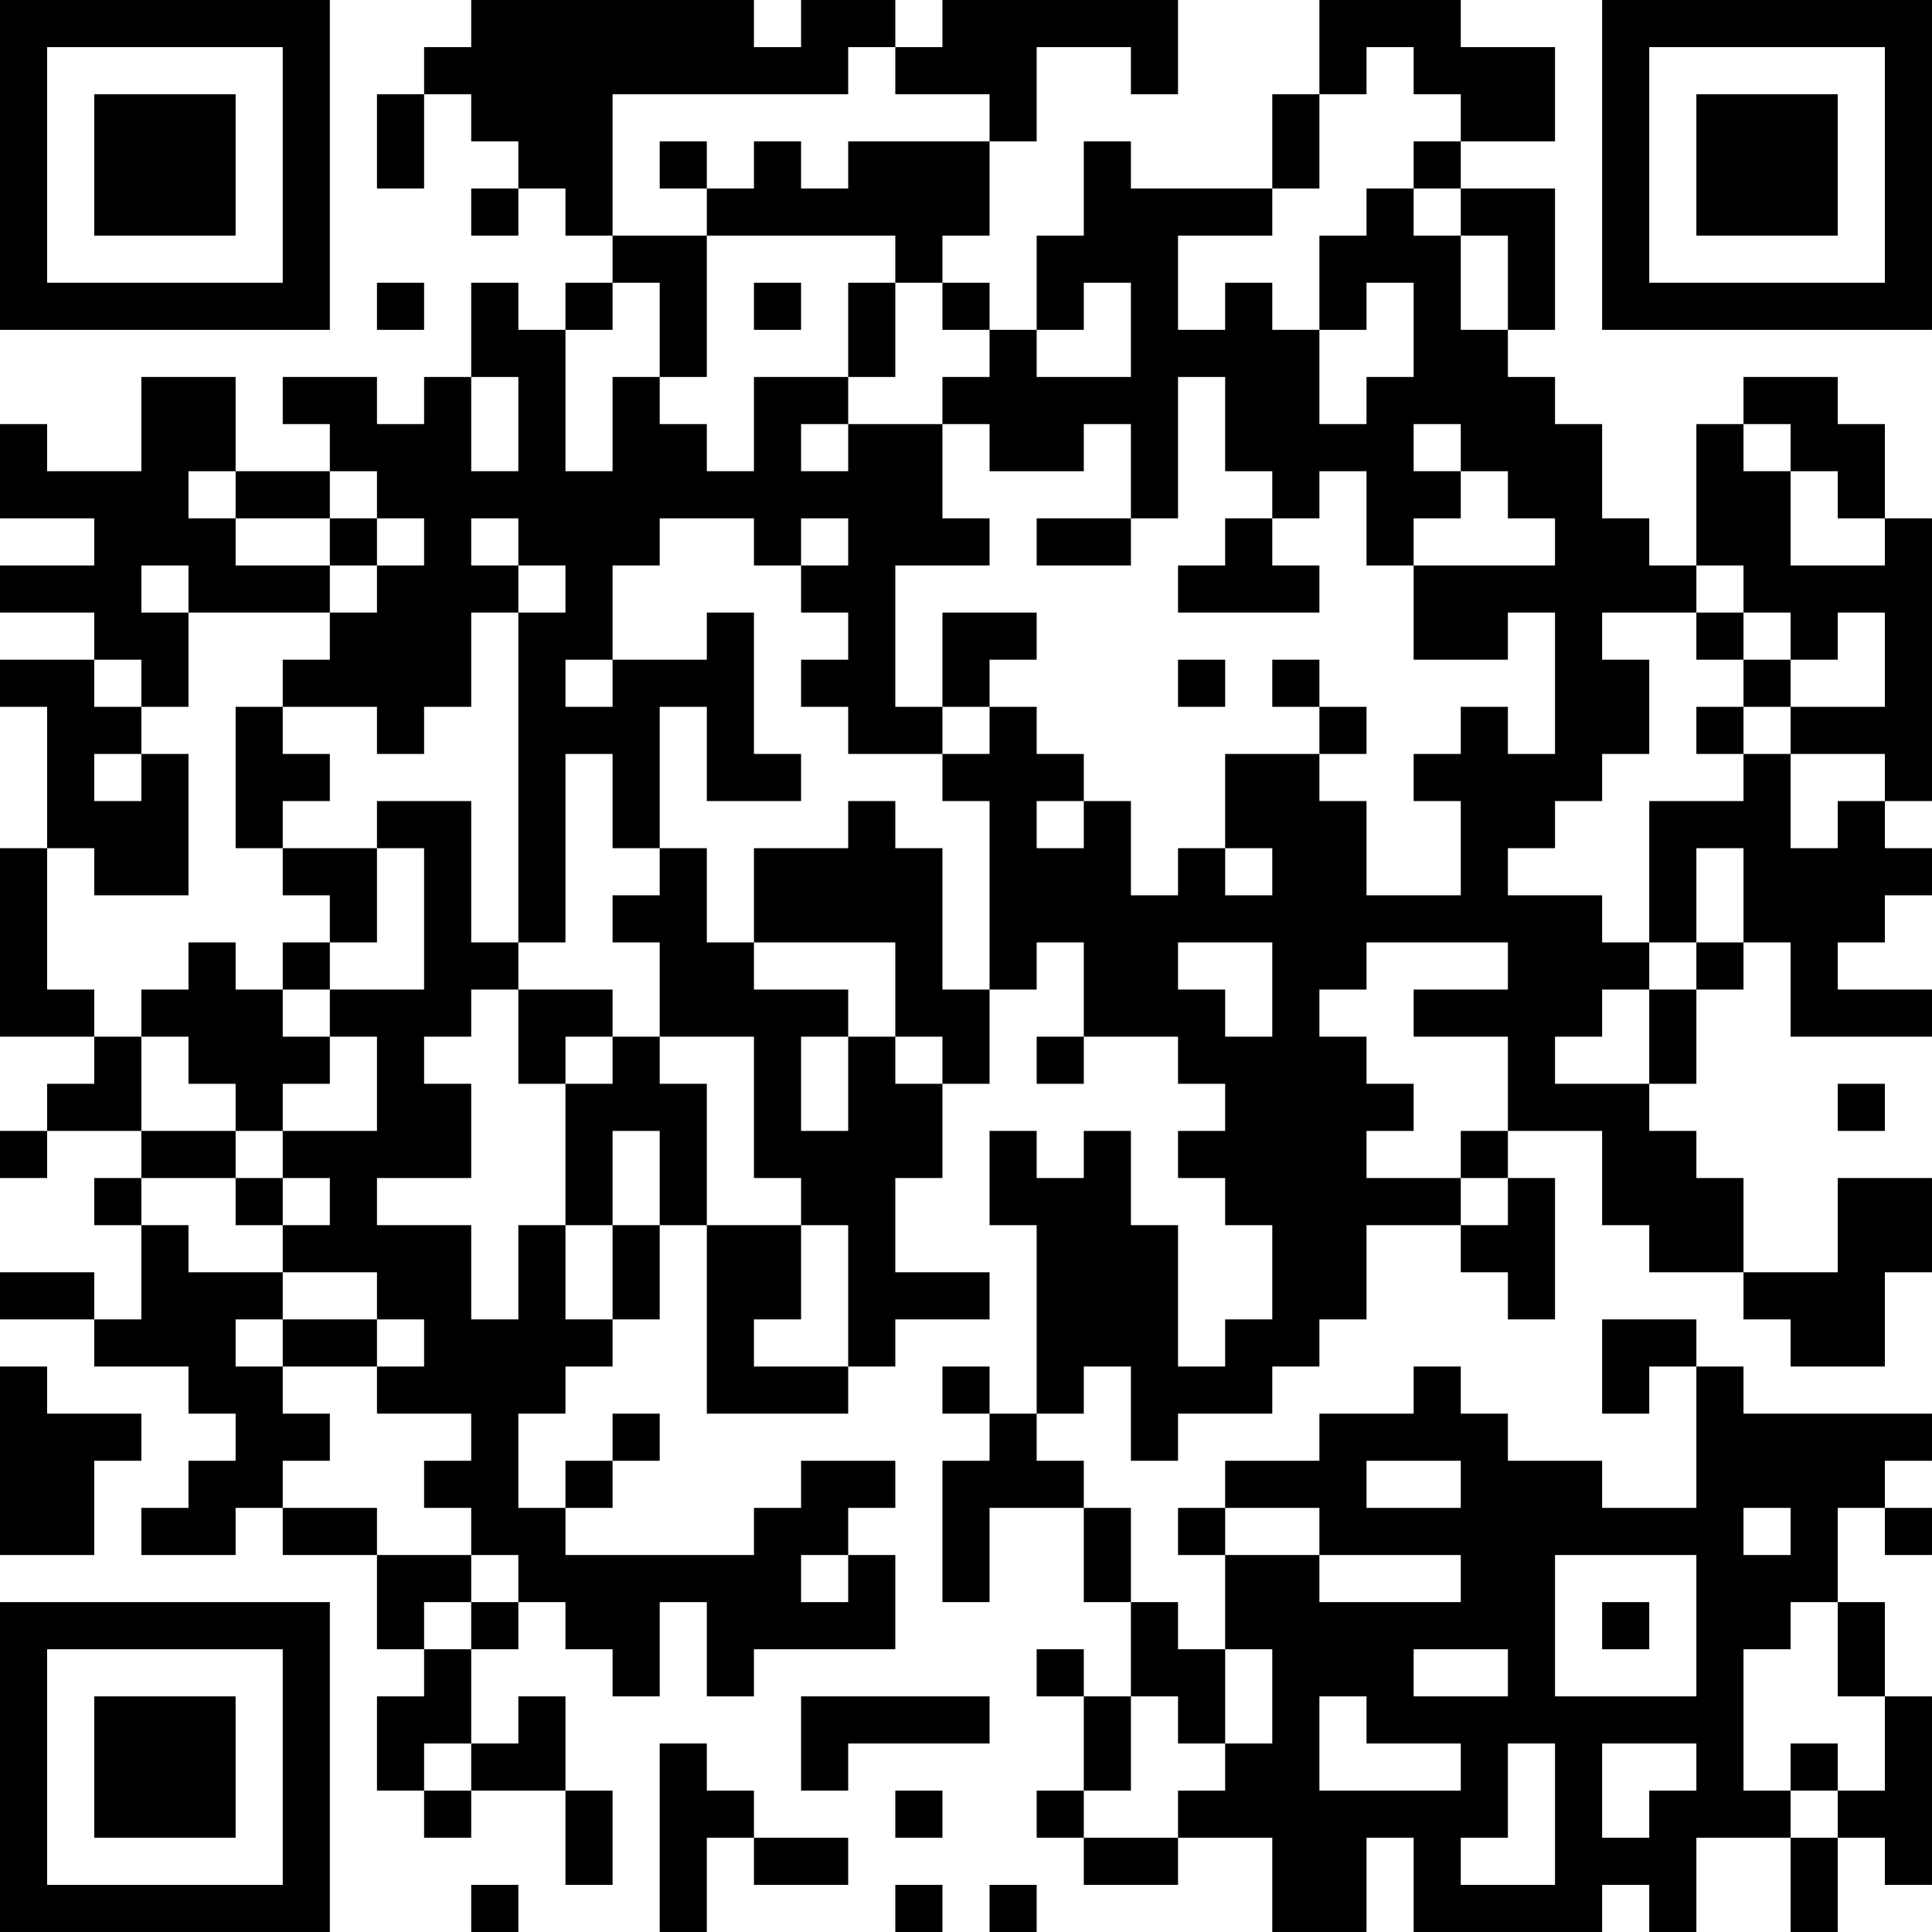 <?xml version="1.0" encoding="UTF-8"?>
<svg xmlns="http://www.w3.org/2000/svg" version="1.1" width="200" height="200" viewBox="0 0 200 200"><rect x="0" y="0" width="200" height="200" fill="#ffffff"/><g transform="scale(4.878)"><g transform="translate(0,0)"><path fill-rule="evenodd" d="M10 0L10 1L9 1L9 2L8 2L8 4L9 4L9 2L10 2L10 3L11 3L11 4L10 4L10 5L11 5L11 4L12 4L12 5L13 5L13 6L12 6L12 7L11 7L11 6L10 6L10 8L9 8L9 9L8 9L8 8L6 8L6 9L7 9L7 10L5 10L5 8L3 8L3 10L1 10L1 9L0 9L0 11L2 11L2 12L0 12L0 13L2 13L2 14L0 14L0 15L1 15L1 18L0 18L0 22L2 22L2 23L1 23L1 24L0 24L0 25L1 25L1 24L3 24L3 25L2 25L2 26L3 26L3 28L2 28L2 27L0 27L0 28L2 28L2 29L4 29L4 30L5 30L5 31L4 31L4 32L3 32L3 33L5 33L5 32L6 32L6 33L8 33L8 35L9 35L9 36L8 36L8 38L9 38L9 39L10 39L10 38L12 38L12 40L13 40L13 38L12 38L12 36L11 36L11 37L10 37L10 35L11 35L11 34L12 34L12 35L13 35L13 36L14 36L14 34L15 34L15 36L16 36L16 35L19 35L19 33L18 33L18 32L19 32L19 31L17 31L17 32L16 32L16 33L12 33L12 32L13 32L13 31L14 31L14 30L13 30L13 31L12 31L12 32L11 32L11 30L12 30L12 29L13 29L13 28L14 28L14 26L15 26L15 30L18 30L18 29L19 29L19 28L21 28L21 27L19 27L19 25L20 25L20 23L21 23L21 21L22 21L22 20L23 20L23 22L22 22L22 23L23 23L23 22L25 22L25 23L26 23L26 24L25 24L25 25L26 25L26 26L27 26L27 28L26 28L26 29L25 29L25 26L24 26L24 24L23 24L23 25L22 25L22 24L21 24L21 26L22 26L22 30L21 30L21 29L20 29L20 30L21 30L21 31L20 31L20 34L21 34L21 32L23 32L23 34L24 34L24 36L23 36L23 35L22 35L22 36L23 36L23 38L22 38L22 39L23 39L23 40L25 40L25 39L27 39L27 41L29 41L29 39L30 39L30 41L34 41L34 40L35 40L35 41L36 41L36 39L38 39L38 41L39 41L39 39L40 39L40 40L41 40L41 36L40 36L40 34L39 34L39 32L40 32L40 33L41 33L41 32L40 32L40 31L41 31L41 30L37 30L37 29L36 29L36 28L34 28L34 30L35 30L35 29L36 29L36 32L34 32L34 31L32 31L32 30L31 30L31 29L30 29L30 30L28 30L28 31L26 31L26 32L25 32L25 33L26 33L26 35L25 35L25 34L24 34L24 32L23 32L23 31L22 31L22 30L23 30L23 29L24 29L24 31L25 31L25 30L27 30L27 29L28 29L28 28L29 28L29 26L31 26L31 27L32 27L32 28L33 28L33 25L32 25L32 24L34 24L34 26L35 26L35 27L37 27L37 28L38 28L38 29L40 29L40 27L41 27L41 25L39 25L39 27L37 27L37 25L36 25L36 24L35 24L35 23L36 23L36 21L37 21L37 20L38 20L38 22L41 22L41 21L39 21L39 20L40 20L40 19L41 19L41 18L40 18L40 17L41 17L41 11L40 11L40 9L39 9L39 8L37 8L37 9L36 9L36 12L35 12L35 11L34 11L34 9L33 9L33 8L32 8L32 7L33 7L33 4L31 4L31 3L33 3L33 1L31 1L31 0L28 0L28 2L27 2L27 4L24 4L24 3L23 3L23 5L22 5L22 7L21 7L21 6L20 6L20 5L21 5L21 3L22 3L22 1L24 1L24 2L25 2L25 0L20 0L20 1L19 1L19 0L17 0L17 1L16 1L16 0ZM18 1L18 2L13 2L13 5L15 5L15 8L14 8L14 6L13 6L13 7L12 7L12 10L13 10L13 8L14 8L14 9L15 9L15 10L16 10L16 8L18 8L18 9L17 9L17 10L18 10L18 9L20 9L20 11L21 11L21 12L19 12L19 15L20 15L20 16L18 16L18 15L17 15L17 14L18 14L18 13L17 13L17 12L18 12L18 11L17 11L17 12L16 12L16 11L14 11L14 12L13 12L13 14L12 14L12 15L13 15L13 14L15 14L15 13L16 13L16 16L17 16L17 17L15 17L15 15L14 15L14 18L13 18L13 16L12 16L12 20L11 20L11 13L12 13L12 12L11 12L11 11L10 11L10 12L11 12L11 13L10 13L10 15L9 15L9 16L8 16L8 15L6 15L6 14L7 14L7 13L8 13L8 12L9 12L9 11L8 11L8 10L7 10L7 11L5 11L5 10L4 10L4 11L5 11L5 12L7 12L7 13L4 13L4 12L3 12L3 13L4 13L4 15L3 15L3 14L2 14L2 15L3 15L3 16L2 16L2 17L3 17L3 16L4 16L4 19L2 19L2 18L1 18L1 21L2 21L2 22L3 22L3 24L5 24L5 25L3 25L3 26L4 26L4 27L6 27L6 28L5 28L5 29L6 29L6 30L7 30L7 31L6 31L6 32L8 32L8 33L10 33L10 34L9 34L9 35L10 35L10 34L11 34L11 33L10 33L10 32L9 32L9 31L10 31L10 30L8 30L8 29L9 29L9 28L8 28L8 27L6 27L6 26L7 26L7 25L6 25L6 24L8 24L8 22L7 22L7 21L9 21L9 18L8 18L8 17L10 17L10 20L11 20L11 21L10 21L10 22L9 22L9 23L10 23L10 25L8 25L8 26L10 26L10 28L11 28L11 26L12 26L12 28L13 28L13 26L14 26L14 24L13 24L13 26L12 26L12 23L13 23L13 22L14 22L14 23L15 23L15 26L17 26L17 28L16 28L16 29L18 29L18 26L17 26L17 25L16 25L16 22L14 22L14 20L13 20L13 19L14 19L14 18L15 18L15 20L16 20L16 21L18 21L18 22L17 22L17 24L18 24L18 22L19 22L19 23L20 23L20 22L19 22L19 20L16 20L16 18L18 18L18 17L19 17L19 18L20 18L20 21L21 21L21 17L20 17L20 16L21 16L21 15L22 15L22 16L23 16L23 17L22 17L22 18L23 18L23 17L24 17L24 19L25 19L25 18L26 18L26 19L27 19L27 18L26 18L26 16L28 16L28 17L29 17L29 19L31 19L31 17L30 17L30 16L31 16L31 15L32 15L32 16L33 16L33 13L32 13L32 14L30 14L30 12L33 12L33 11L32 11L32 10L31 10L31 9L30 9L30 10L31 10L31 11L30 11L30 12L29 12L29 10L28 10L28 11L27 11L27 10L26 10L26 8L25 8L25 11L24 11L24 9L23 9L23 10L21 10L21 9L20 9L20 8L21 8L21 7L20 7L20 6L19 6L19 5L15 5L15 4L16 4L16 3L17 3L17 4L18 4L18 3L21 3L21 2L19 2L19 1ZM29 1L29 2L28 2L28 4L27 4L27 5L25 5L25 7L26 7L26 6L27 6L27 7L28 7L28 9L29 9L29 8L30 8L30 6L29 6L29 7L28 7L28 5L29 5L29 4L30 4L30 5L31 5L31 7L32 7L32 5L31 5L31 4L30 4L30 3L31 3L31 2L30 2L30 1ZM14 3L14 4L15 4L15 3ZM8 6L8 7L9 7L9 6ZM16 6L16 7L17 7L17 6ZM18 6L18 8L19 8L19 6ZM23 6L23 7L22 7L22 8L24 8L24 6ZM10 8L10 10L11 10L11 8ZM37 9L37 10L38 10L38 12L40 12L40 11L39 11L39 10L38 10L38 9ZM7 11L7 12L8 12L8 11ZM22 11L22 12L24 12L24 11ZM26 11L26 12L25 12L25 13L28 13L28 12L27 12L27 11ZM36 12L36 13L34 13L34 14L35 14L35 16L34 16L34 17L33 17L33 18L32 18L32 19L34 19L34 20L35 20L35 21L34 21L34 22L33 22L33 23L35 23L35 21L36 21L36 20L37 20L37 18L36 18L36 20L35 20L35 17L37 17L37 16L38 16L38 18L39 18L39 17L40 17L40 16L38 16L38 15L40 15L40 13L39 13L39 14L38 14L38 13L37 13L37 12ZM20 13L20 15L21 15L21 14L22 14L22 13ZM36 13L36 14L37 14L37 15L36 15L36 16L37 16L37 15L38 15L38 14L37 14L37 13ZM25 14L25 15L26 15L26 14ZM27 14L27 15L28 15L28 16L29 16L29 15L28 15L28 14ZM5 15L5 18L6 18L6 19L7 19L7 20L6 20L6 21L5 21L5 20L4 20L4 21L3 21L3 22L4 22L4 23L5 23L5 24L6 24L6 23L7 23L7 22L6 22L6 21L7 21L7 20L8 20L8 18L6 18L6 17L7 17L7 16L6 16L6 15ZM25 20L25 21L26 21L26 22L27 22L27 20ZM29 20L29 21L28 21L28 22L29 22L29 23L30 23L30 24L29 24L29 25L31 25L31 26L32 26L32 25L31 25L31 24L32 24L32 22L30 22L30 21L32 21L32 20ZM11 21L11 23L12 23L12 22L13 22L13 21ZM39 23L39 24L40 24L40 23ZM5 25L5 26L6 26L6 25ZM6 28L6 29L8 29L8 28ZM0 29L0 33L2 33L2 31L3 31L3 30L1 30L1 29ZM29 31L29 32L31 32L31 31ZM26 32L26 33L28 33L28 34L31 34L31 33L28 33L28 32ZM37 32L37 33L38 33L38 32ZM17 33L17 34L18 34L18 33ZM33 33L33 36L36 36L36 33ZM34 34L34 35L35 35L35 34ZM38 34L38 35L37 35L37 38L38 38L38 39L39 39L39 38L40 38L40 36L39 36L39 34ZM26 35L26 37L25 37L25 36L24 36L24 38L23 38L23 39L25 39L25 38L26 38L26 37L27 37L27 35ZM30 35L30 36L32 36L32 35ZM17 36L17 38L18 38L18 37L21 37L21 36ZM28 36L28 38L31 38L31 37L29 37L29 36ZM9 37L9 38L10 38L10 37ZM14 37L14 41L15 41L15 39L16 39L16 40L18 40L18 39L16 39L16 38L15 38L15 37ZM32 37L32 39L31 39L31 40L33 40L33 37ZM34 37L34 39L35 39L35 38L36 38L36 37ZM38 37L38 38L39 38L39 37ZM19 38L19 39L20 39L20 38ZM10 40L10 41L11 41L11 40ZM19 40L19 41L20 41L20 40ZM21 40L21 41L22 41L22 40ZM0 0L0 7L7 7L7 0ZM1 1L1 6L6 6L6 1ZM2 2L2 5L5 5L5 2ZM34 0L34 7L41 7L41 0ZM35 1L35 6L40 6L40 1ZM36 2L36 5L39 5L39 2ZM0 34L0 41L7 41L7 34ZM1 35L1 40L6 40L6 35ZM2 36L2 39L5 39L5 36Z" fill="#000000"/></g></g></svg>
